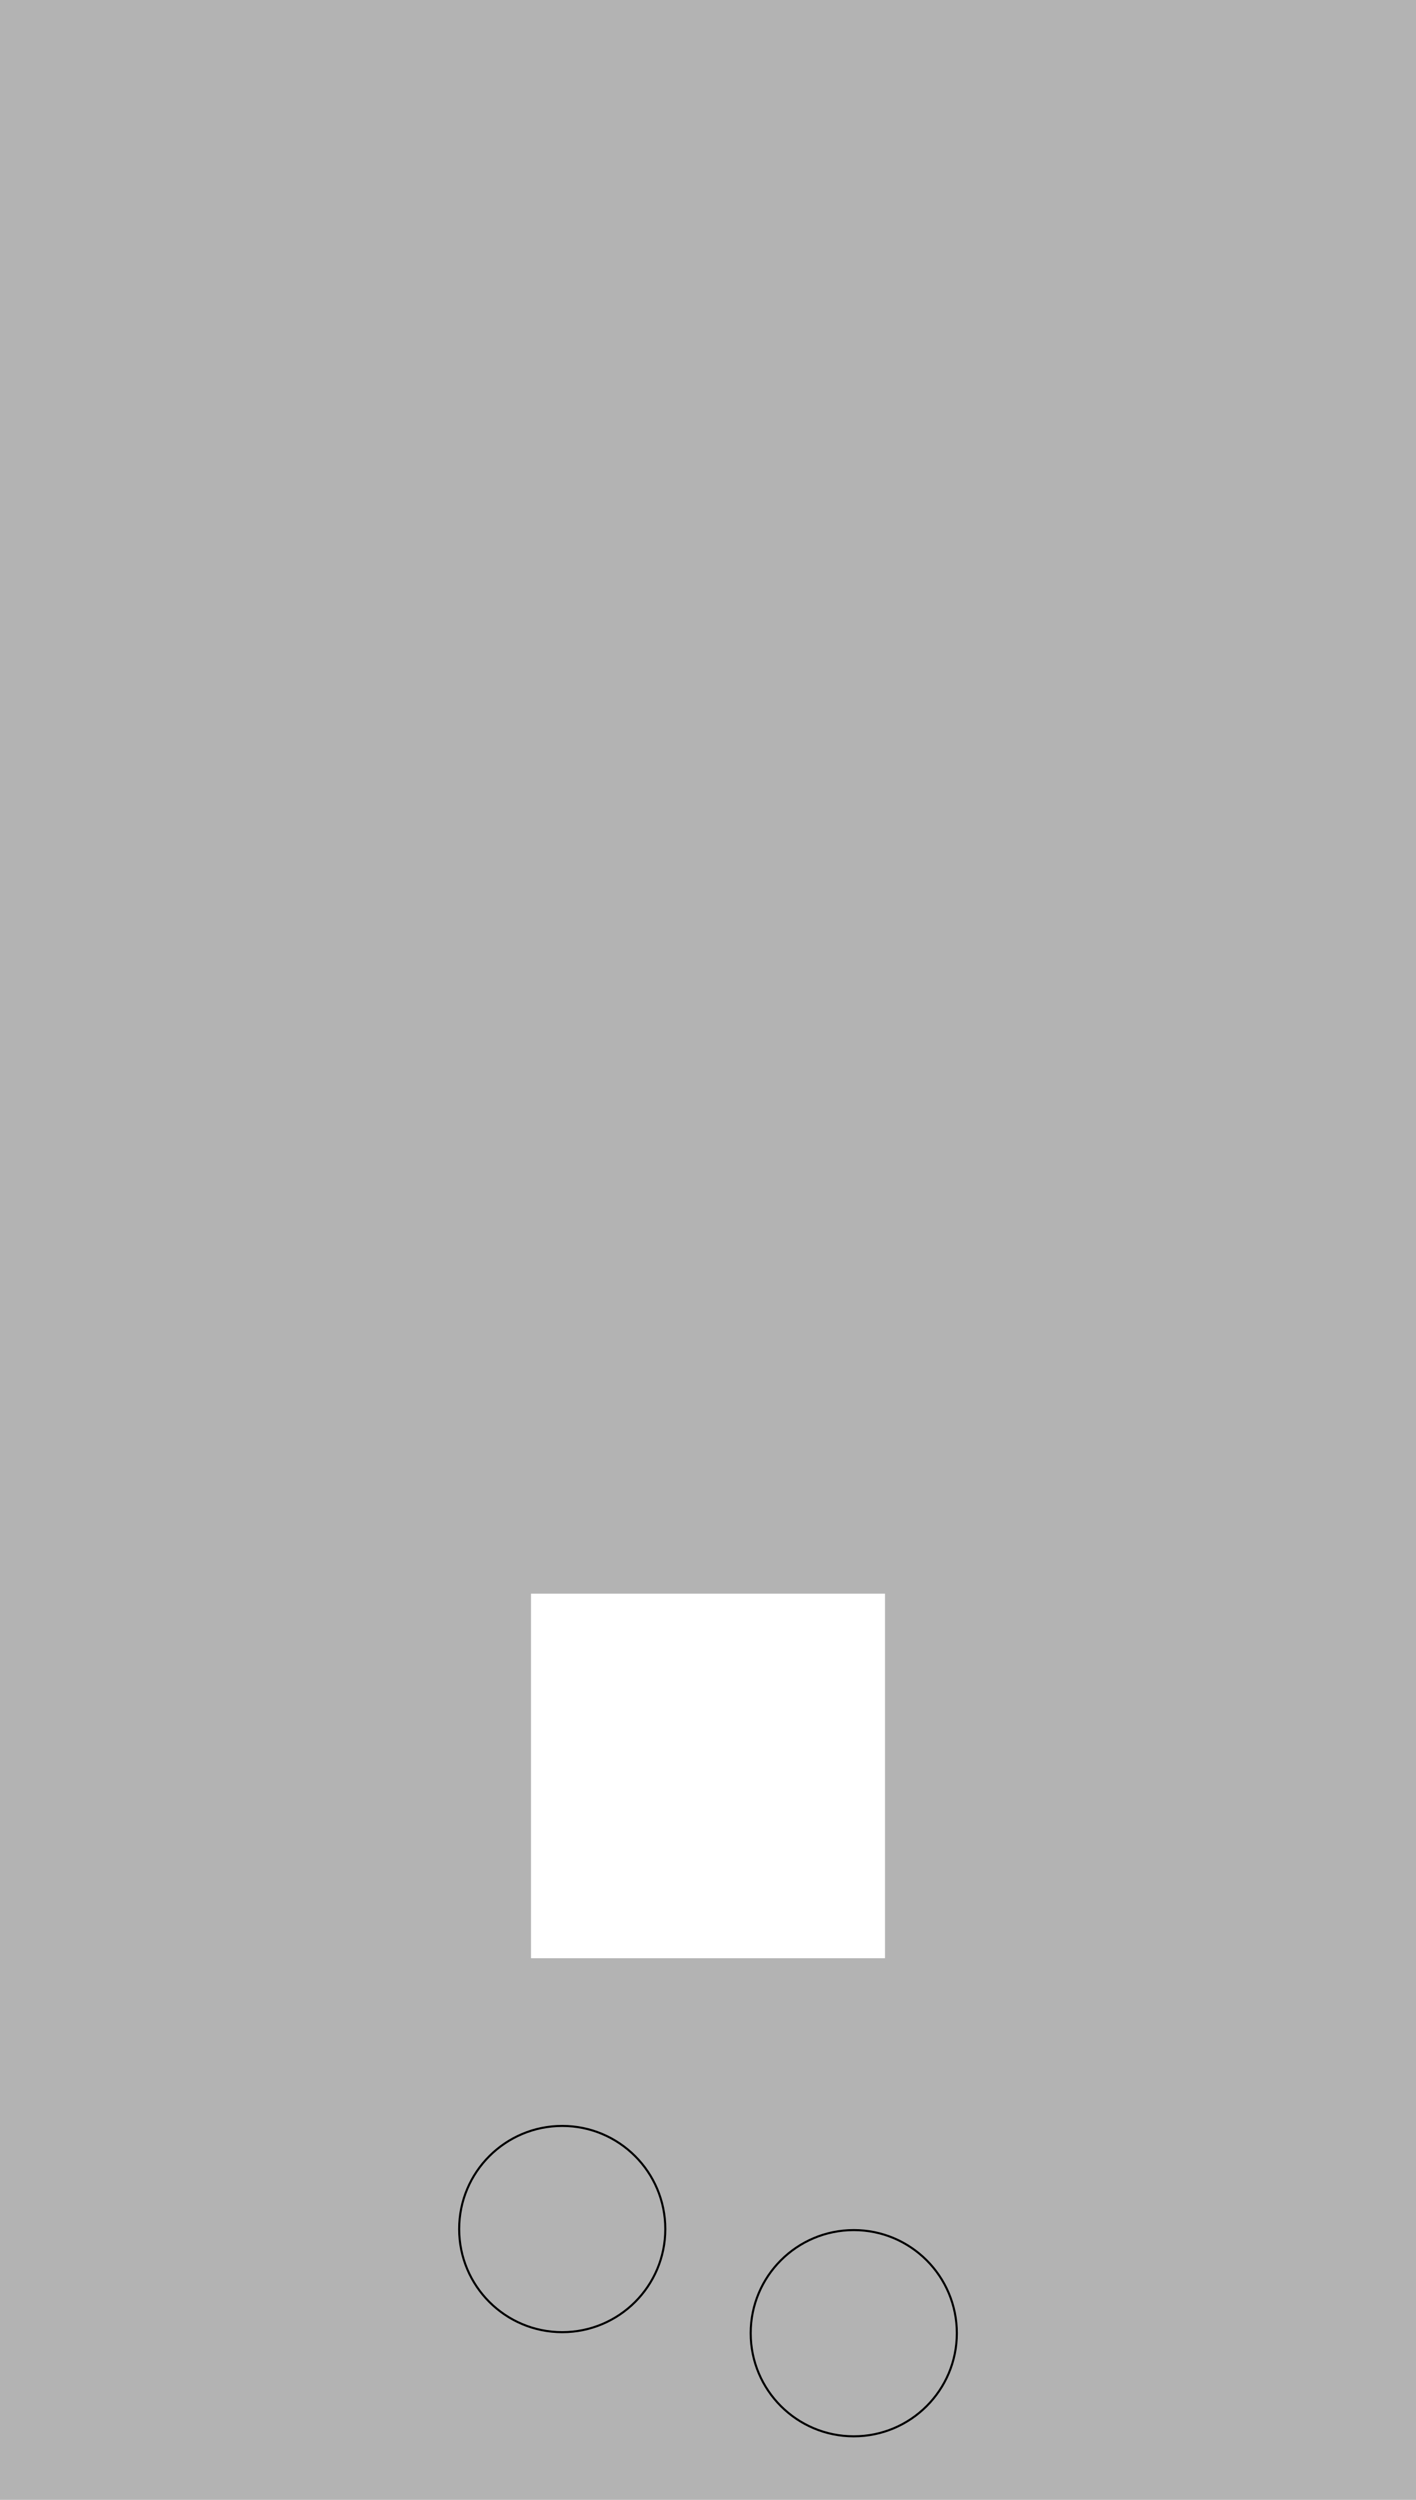 <?xml version="1.0" encoding="UTF-8" standalone="no"?>
<svg
   xmlns:dc="http://purl.org/dc/elements/1.1/"
   xmlns:cc="http://creativecommons.org/ns#"
   xmlns:rdf="http://www.w3.org/1999/02/22-rdf-syntax-ns#"
   xmlns:svg="http://www.w3.org/2000/svg"
   xmlns="http://www.w3.org/2000/svg"
   xmlns:sodipodi="http://sodipodi.sourceforge.net/DTD/sodipodi-0.dtd"
   xmlns:inkscape="http://www.inkscape.org/namespaces/inkscape"
   version="1.1"
   id="svg2"
   viewBox="0 0 240.945 425.197"
   height="120mm"
   width="68mm"
   inkscape:version="0.91 r"
   sodipodi:docname="waveglide-custom.svg">
  <sodipodi:namedview
     pagecolor="#ffffff"
     bordercolor="#666666"
     borderopacity="1"
     objecttolerance="10"
     gridtolerance="10"
     guidetolerance="10"
     inkscape:pageopacity="0"
     inkscape:pageshadow="2"
     inkscape:window-width="640"
     inkscape:window-height="480"
     id="namedview7"
     showgrid="false"
     inkscape:zoom="1.3566327"
     inkscape:cx="65.817276"
     inkscape:cy="189.97656"
     inkscape:current-layer="svg2"
     inkscape:document-units="mm" />
  <defs
     id="defs4" />
  <g
     transform="translate(0.5,332.571)"
     id="board">
    <path
       id="path4187"
       style="fill:#b3b3b3;fill-rule:evenodd;stroke:none;stroke-width:1px;stroke-linecap:butt;stroke-linejoin:miter;stroke-opacity:1"
       d="m 89.854,-61.508 0,62.008 60.236,0 0,-62.008 z M -0.5,-332.571 l 240.945,0 0,425.197 -240.945,0 z"
       inkscape:connector-curvature="0"
       sodipodi:nodetypes="cccccccccc" />
  </g>
  <g
     id="silkscreen">
    <circle
       r="17.539"
       cy="379.134"
       cx="95.669"
       id="path4191"
       style="fill:none;fill-opacity:1;stroke:#000000;stroke-width:0.354;stroke-miterlimit:4;stroke-dasharray:none;stroke-opacity:1" />
    <circle
       style="fill:none;fill-opacity:1;stroke:#000000;stroke-width:0.354;stroke-miterlimit:4;stroke-dasharray:none;stroke-opacity:1"
       id="circle4193"
       cx="145.276"
       cy="396.85"
       r="17.539" />
  </g>
</svg>
